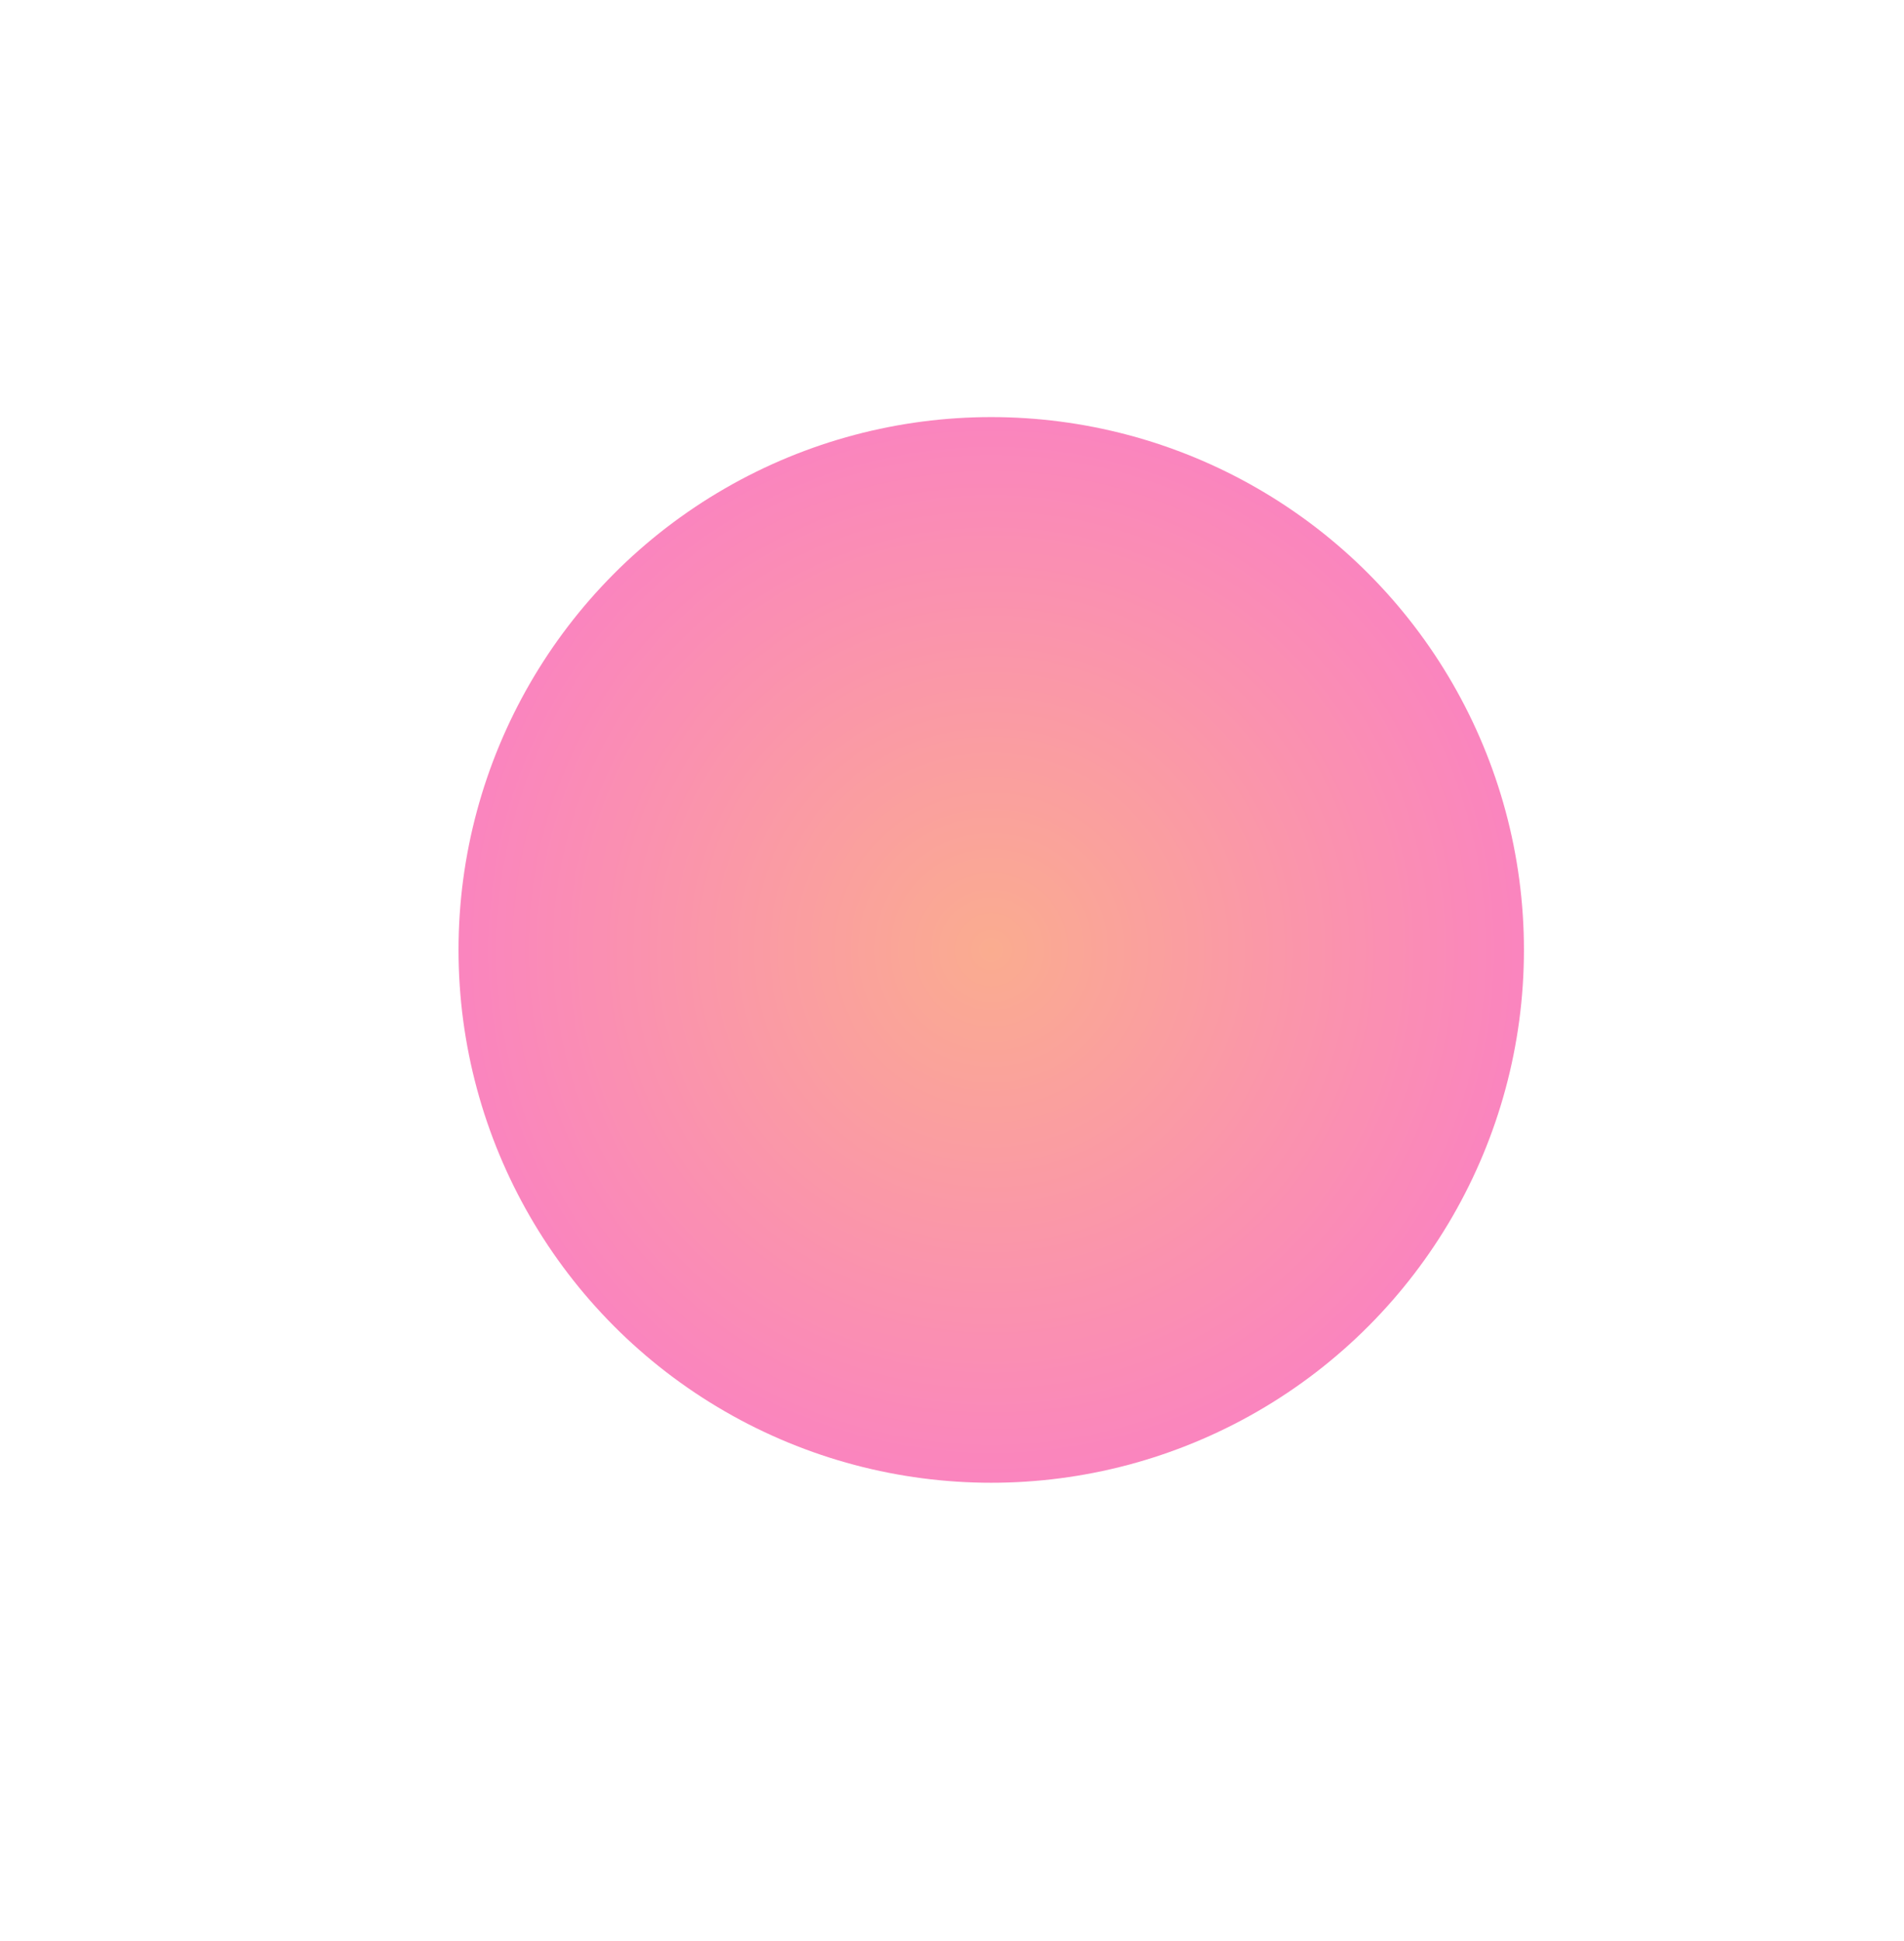 <svg width="831" height="847" viewBox="0 0 831 847" fill="none" xmlns="http://www.w3.org/2000/svg">
<g opacity="0.6" filter="url(#filter0_f_15_1930)">
<circle cx="432.622" cy="414.5" r="232.5" fill="url(#paint0_radial_15_1930)"/>
</g>
<defs>
<filter id="filter0_f_15_1930" x="0.122" y="-18" width="865" height="865" filterUnits="userSpaceOnUse" color-interpolation-filters="sRGB">
<feFlood flood-opacity="0" result="BackgroundImageFix"/>
<feBlend mode="normal" in="SourceGraphic" in2="BackgroundImageFix" result="shape"/>
<feGaussianBlur stdDeviation="100" result="effect1_foregroundBlur_15_1930"/>
</filter>
<radialGradient id="paint0_radial_15_1930" cx="0" cy="0" r="1" gradientUnits="userSpaceOnUse" gradientTransform="translate(432.622 414.5) rotate(90) scale(232.5)">
<stop stop-color="#F77545"/>
<stop offset="1" stop-color="#F63393"/>
</radialGradient>
</defs>
</svg>
